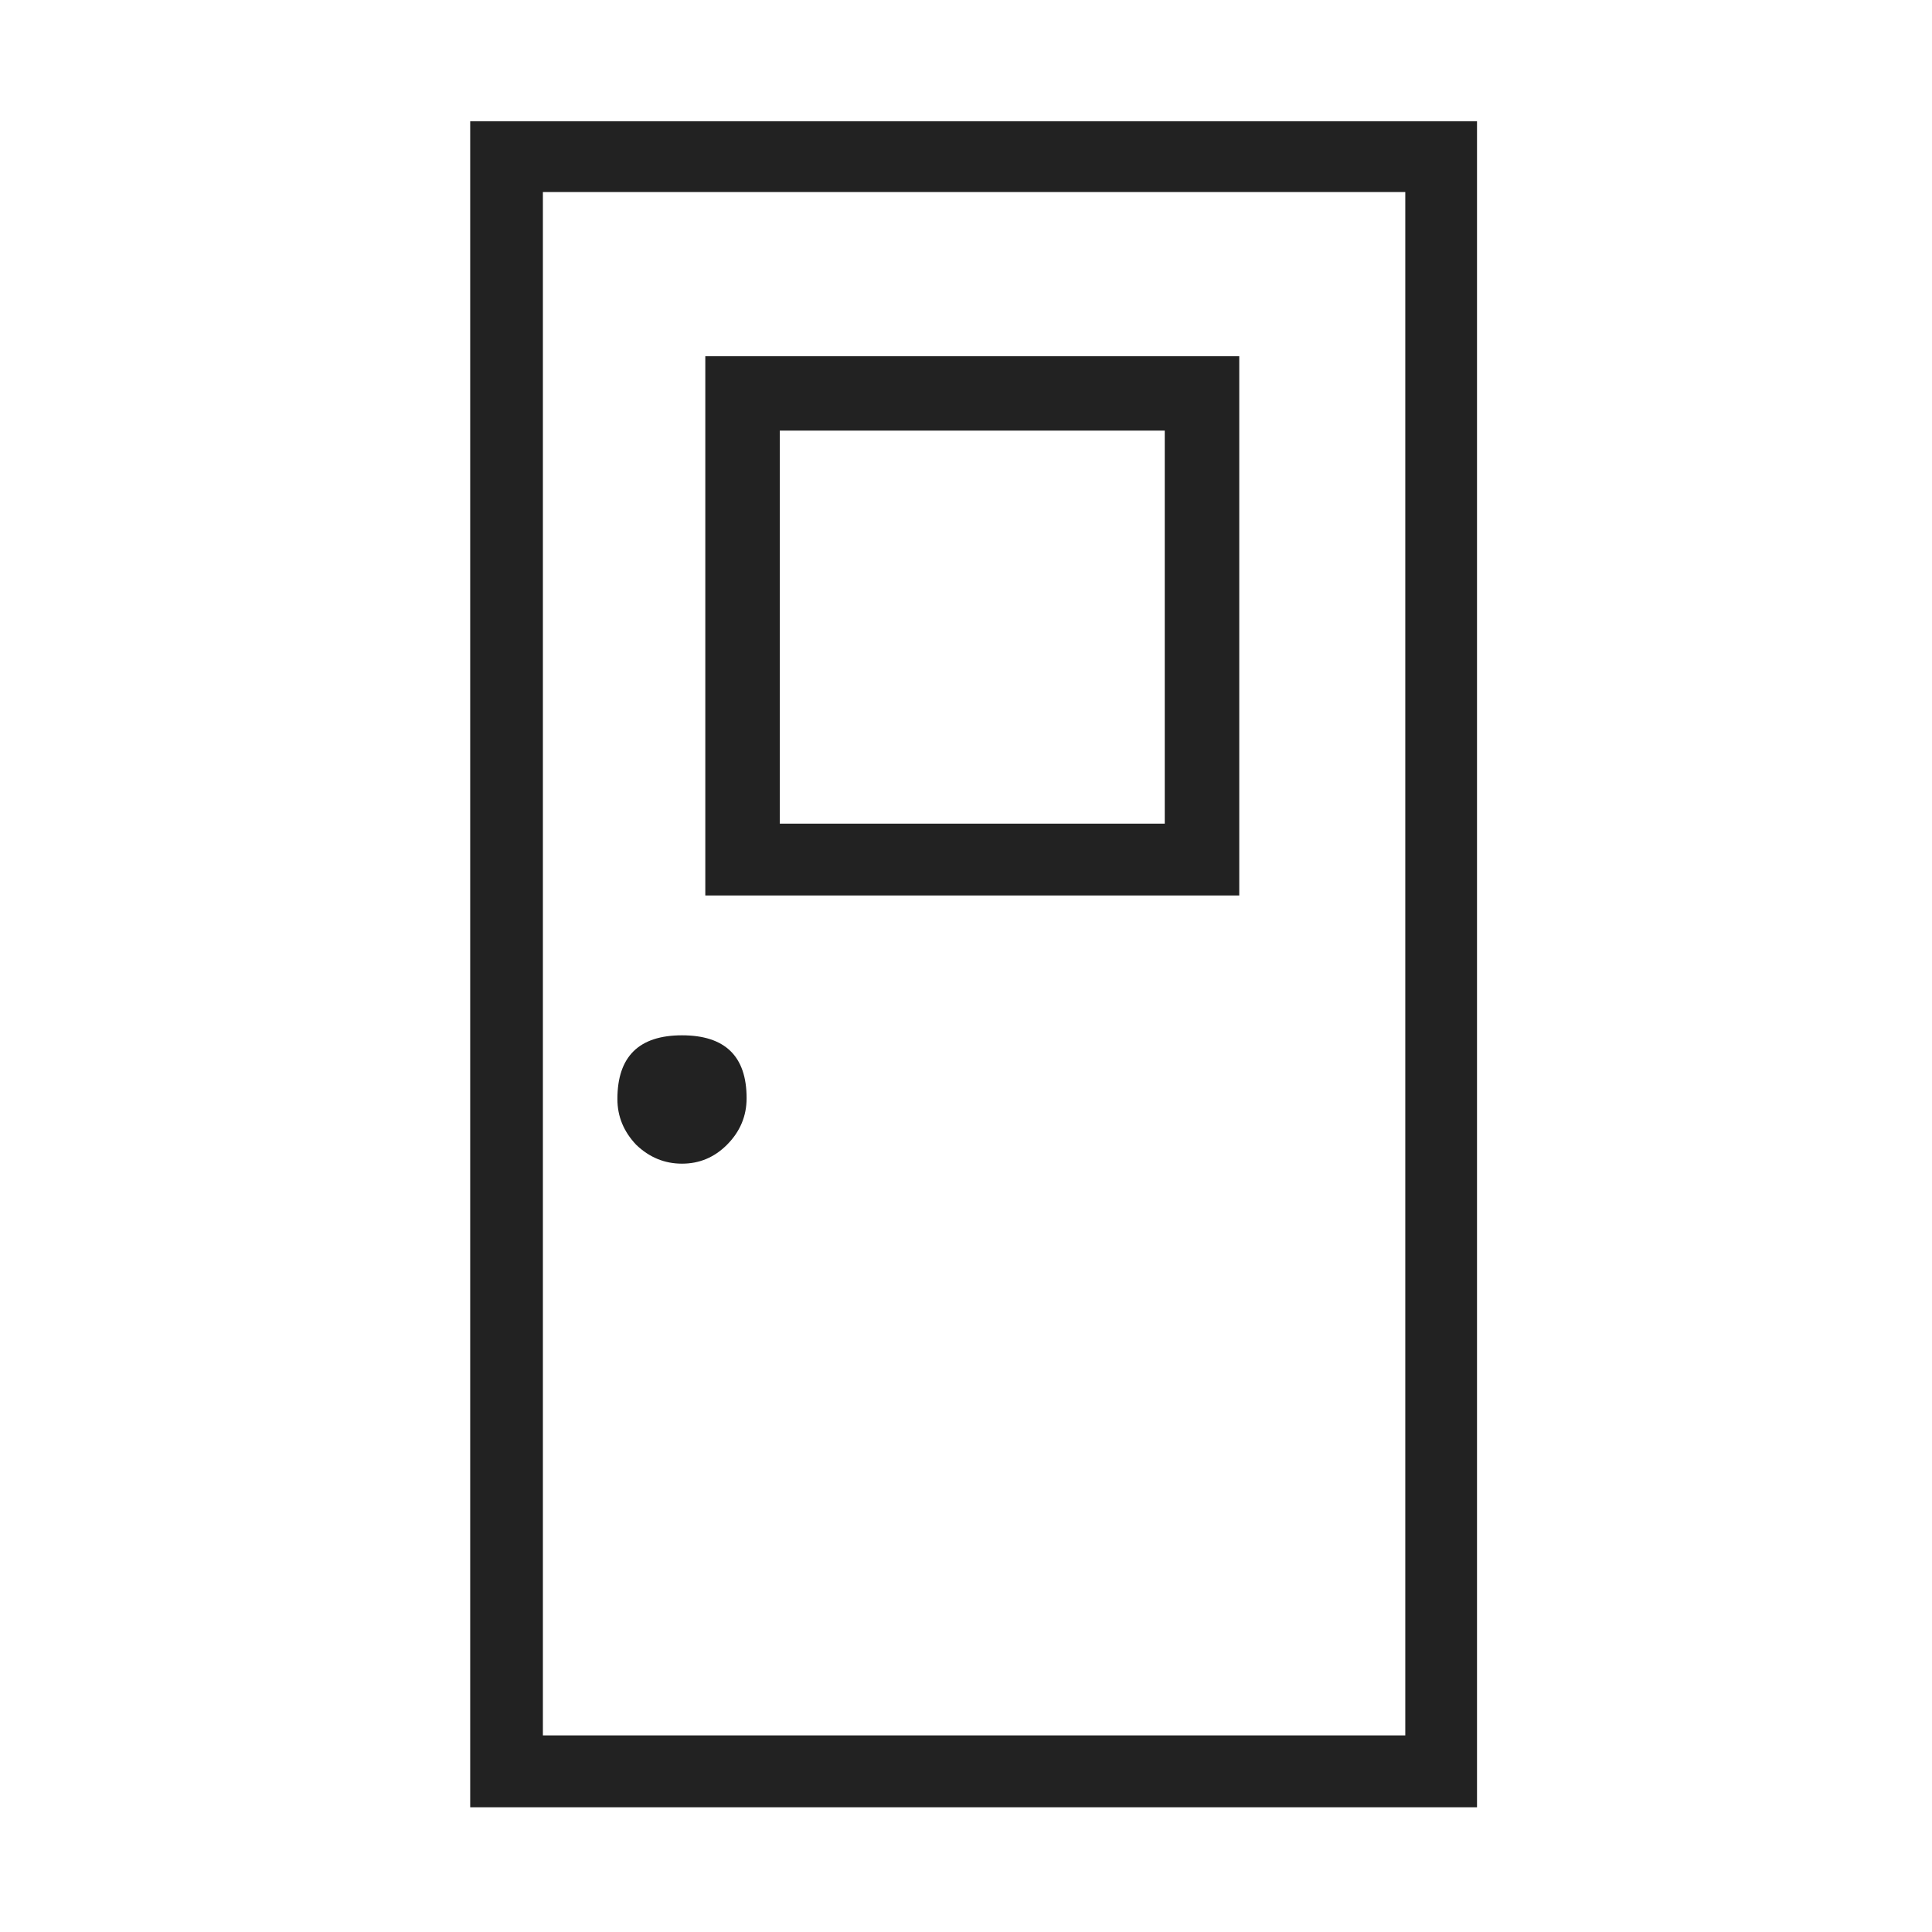 <?xml version="1.0" encoding="UTF-8" standalone="no"?>
<!-- Created with Inkscape (http://www.inkscape.org/) -->

<svg
   xmlns:dc="http://purl.org/dc/elements/1.1/"
   xmlns:cc="http://creativecommons.org/ns#"
   xmlns:rdf="http://www.w3.org/1999/02/22-rdf-syntax-ns#"
   xmlns:svg="http://www.w3.org/2000/svg"
   xmlns="http://www.w3.org/2000/svg"
   xmlns:sodipodi="http://sodipodi.sourceforge.net/DTD/sodipodi-0.dtd"
   xmlns:inkscape="http://www.inkscape.org/namespaces/inkscape"
   width="16"
   height="16"
   id="svg2"
   version="1.1"
   inkscape:version="0.92.1 r15371"
   sodipodi:docname="icon_logout_src.svg">
  <defs
     id="defs4" />
  <sodipodi:namedview
     id="base"
     pagecolor="#ffffff"
     bordercolor="#666666"
     borderopacity="1.0"
     inkscape:pageopacity="0.0"
     inkscape:pageshadow="2"
     inkscape:zoom="29.477514"
     inkscape:cx="4.1821984"
     inkscape:cy="14.321432"
     inkscape:document-units="px"
     inkscape:current-layer="layer1"
     showgrid="true"
     inkscape:snap-grids="true"
     inkscape:snap-global="true"
     inkscape:window-width="1879"
     inkscape:window-height="1051"
     inkscape:window-x="0"
     inkscape:window-y="0"
     inkscape:window-maximized="1"
     showguides="false"
     inkscape:snap-text-baseline="false">
    <inkscape:grid
       type="xygrid"
       id="grid2985"
       empspacing="4"
       visible="true"
       enabled="true"
       snapvisiblegridlinesonly="true" />
  </sodipodi:namedview>
  <g
     inkscape:label="Calque 1"
     inkscape:groupmode="layer"
     id="layer1"
     transform="translate(0,-1036.362)">
    <g
       aria-label="🚪"
       style="font-style:normal;font-weight:normal;font-size:15.219px;line-height:125%;font-family:Sans;letter-spacing:0px;word-spacing:0px;fill:#222;fill-opacity:1;stroke:none;stroke-width:0.38px;stroke-linecap:butt;stroke-linejoin:miter;stroke-opacity:1"
       id="text5060">
      <path
         d="M 12.232,1051.329 H 3.894 v -13.963 h 8.338 z m -0.594,-0.595 v -12.782 H 4.496 v 12.782 z m -1.375,-6.956 H 5.841 v -4.466 h 4.422 z m -4.08,1.679 q 0,0.223 -0.163,0.386 -0.156,0.156 -0.372,0.156 -0.216,0 -0.379,-0.156 -0.156,-0.164 -0.156,-0.379 0,-0.528 0.535,-0.528 0.535,0 0.535,0.52 z m 3.463,-2.274 v -3.255 H 6.458 v 3.255 z"
         style="stroke-width:0.38px"
         id="path4485"
         inkscape:connector-curvature="0" />
    </g>
  </g>
</svg>
